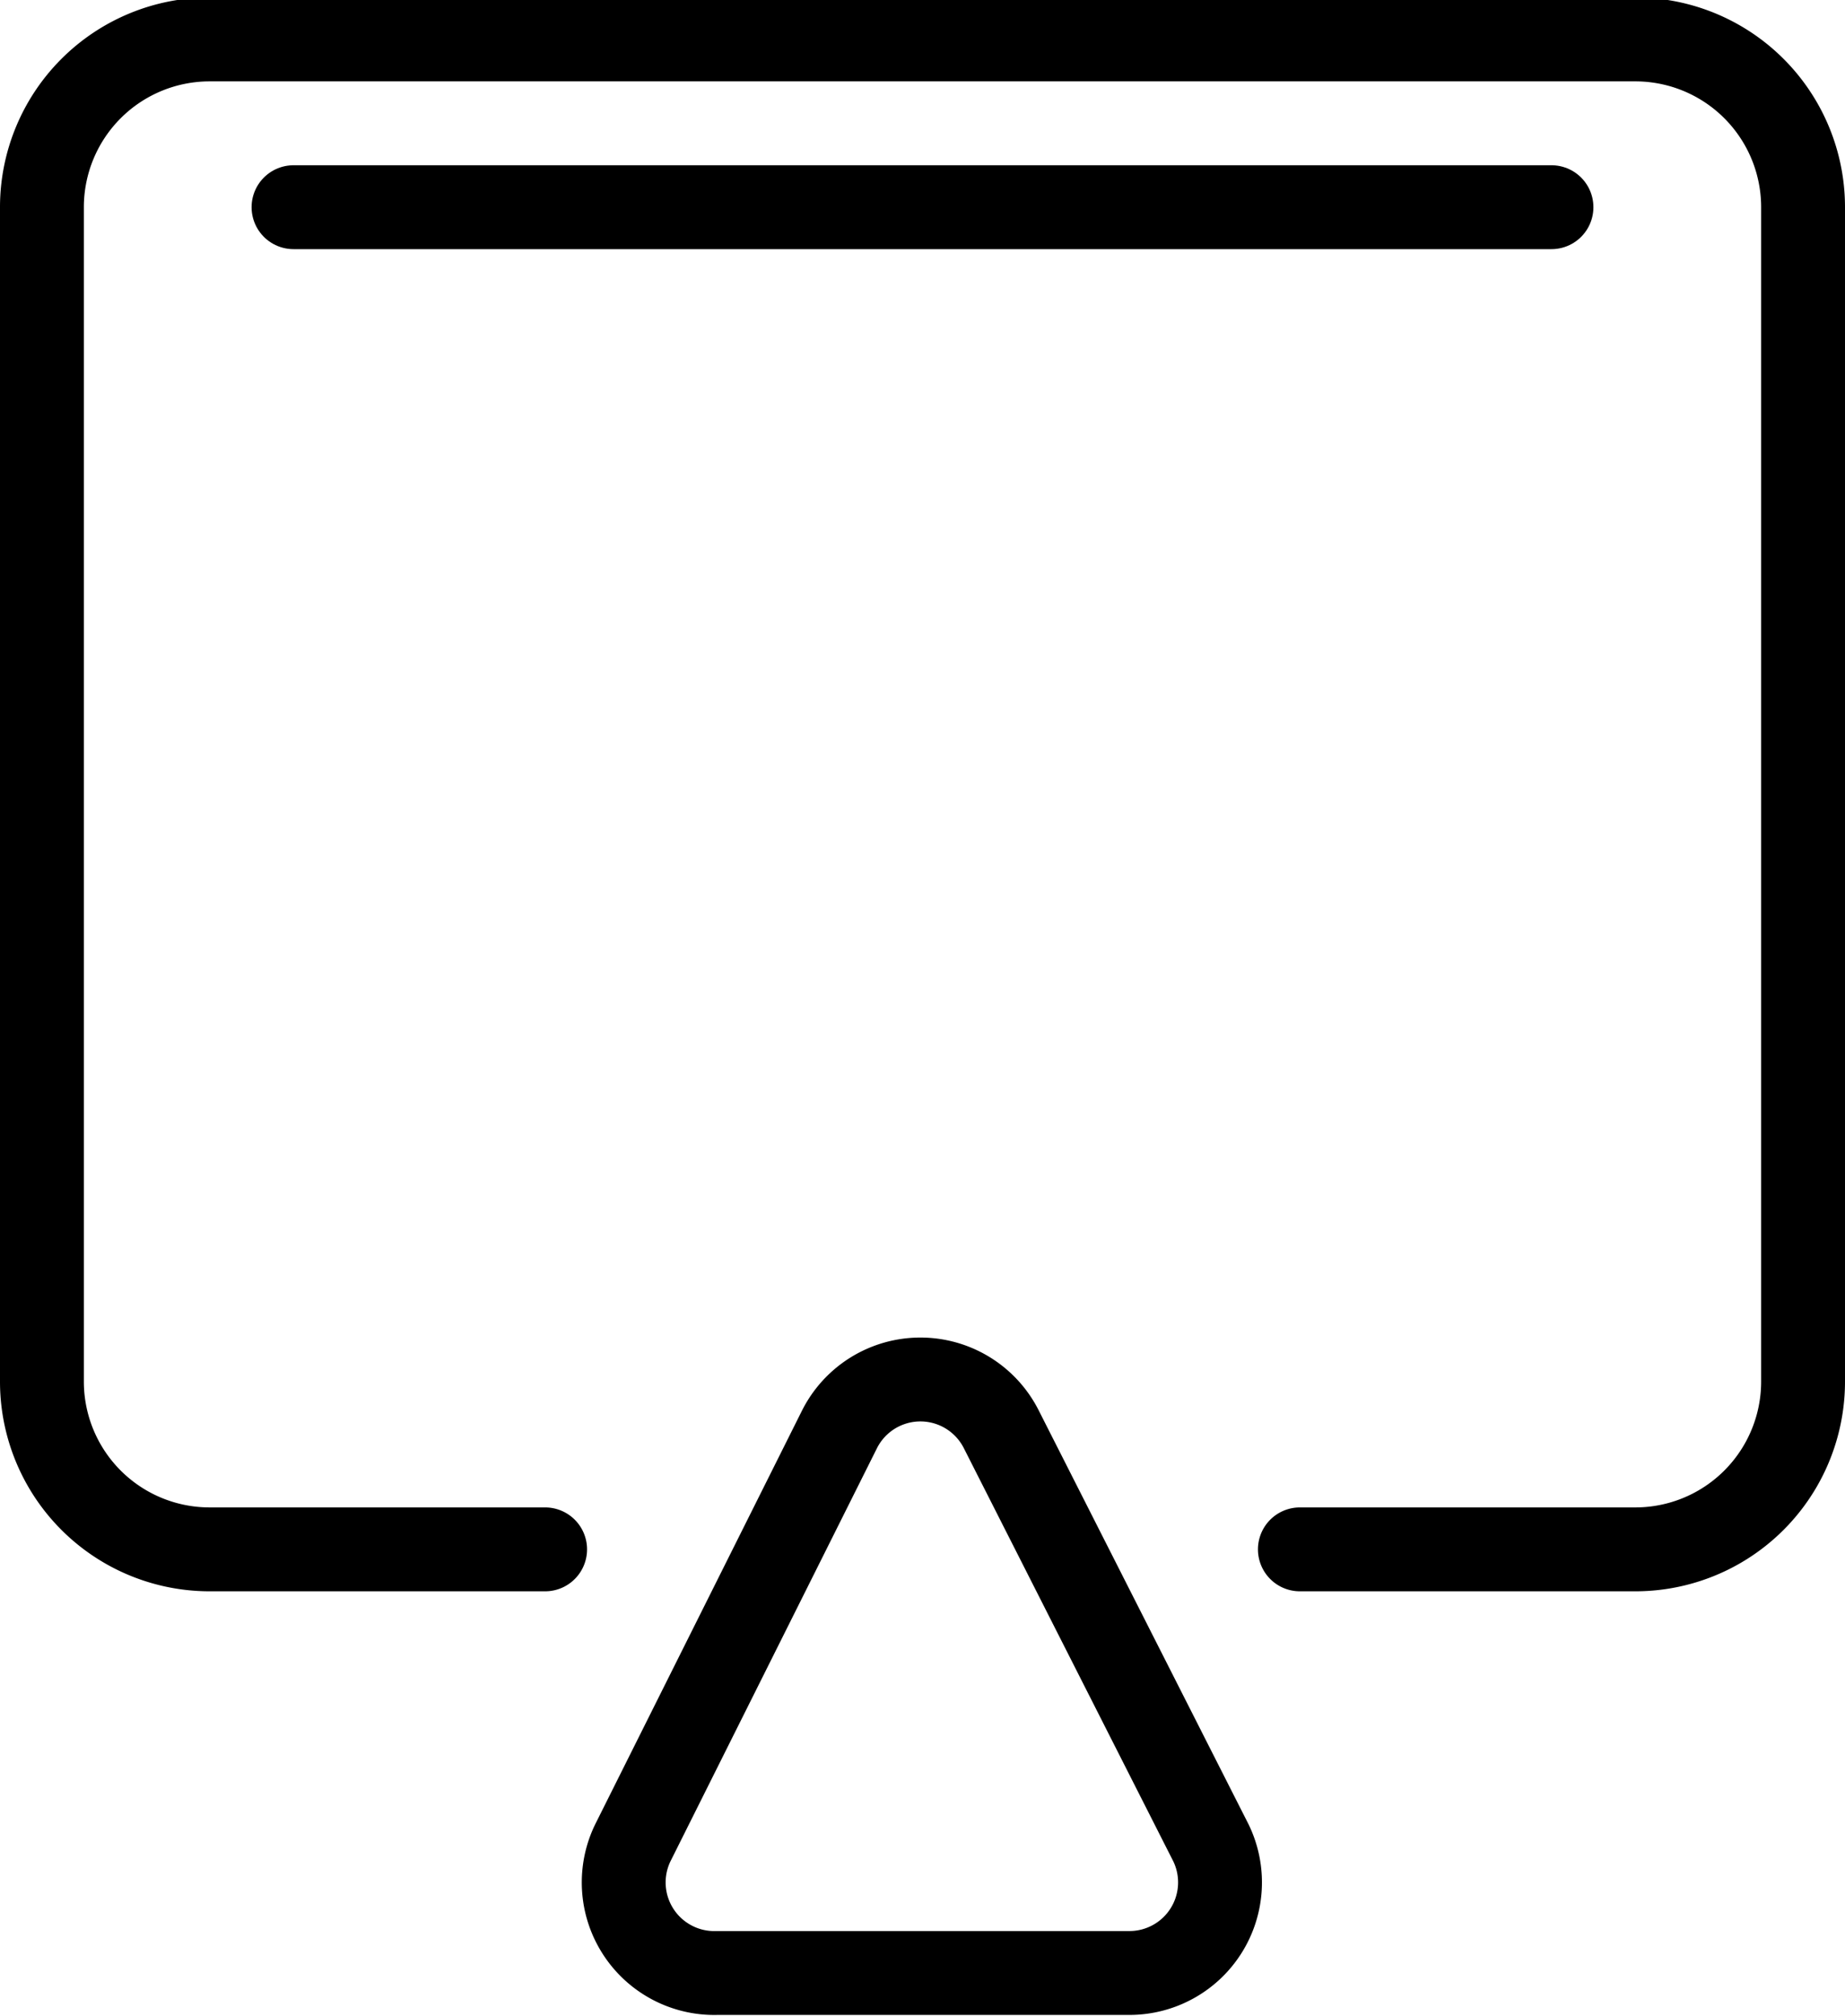 <svg id="bfb962d2-6bad-4e59-ab20-eefe2f09f341" data-name="Layer 1" xmlns="http://www.w3.org/2000/svg" viewBox="0 0 22 24.03"><path d="M16.5,18.5l4,0a2,2,0,0,0,2-2v-14a2,2,0,0,0-2-2h-17a2,2,0,0,0-2,2v14a2,2,0,0,0,2,2l4,0" transform="translate(-1 -0.03)" fill="none" stroke="#000" stroke-linecap="round" stroke-miterlimit="10"/><path d="M14.47,23.55H9.55a1.08,1.08,0,0,1-1-1.56l2.46-4.92a1.08,1.08,0,0,1,1.93,0L15.44,22A1.08,1.08,0,0,1,14.47,23.55Z" transform="translate(-1 -0.03)" fill="none" stroke="#000" stroke-miterlimit="10"/><line x1="3.5" y1="2.47" x2="18.5" y2="2.47" fill="none" stroke="#000" stroke-linecap="round" stroke-miterlimit="10"/></svg>